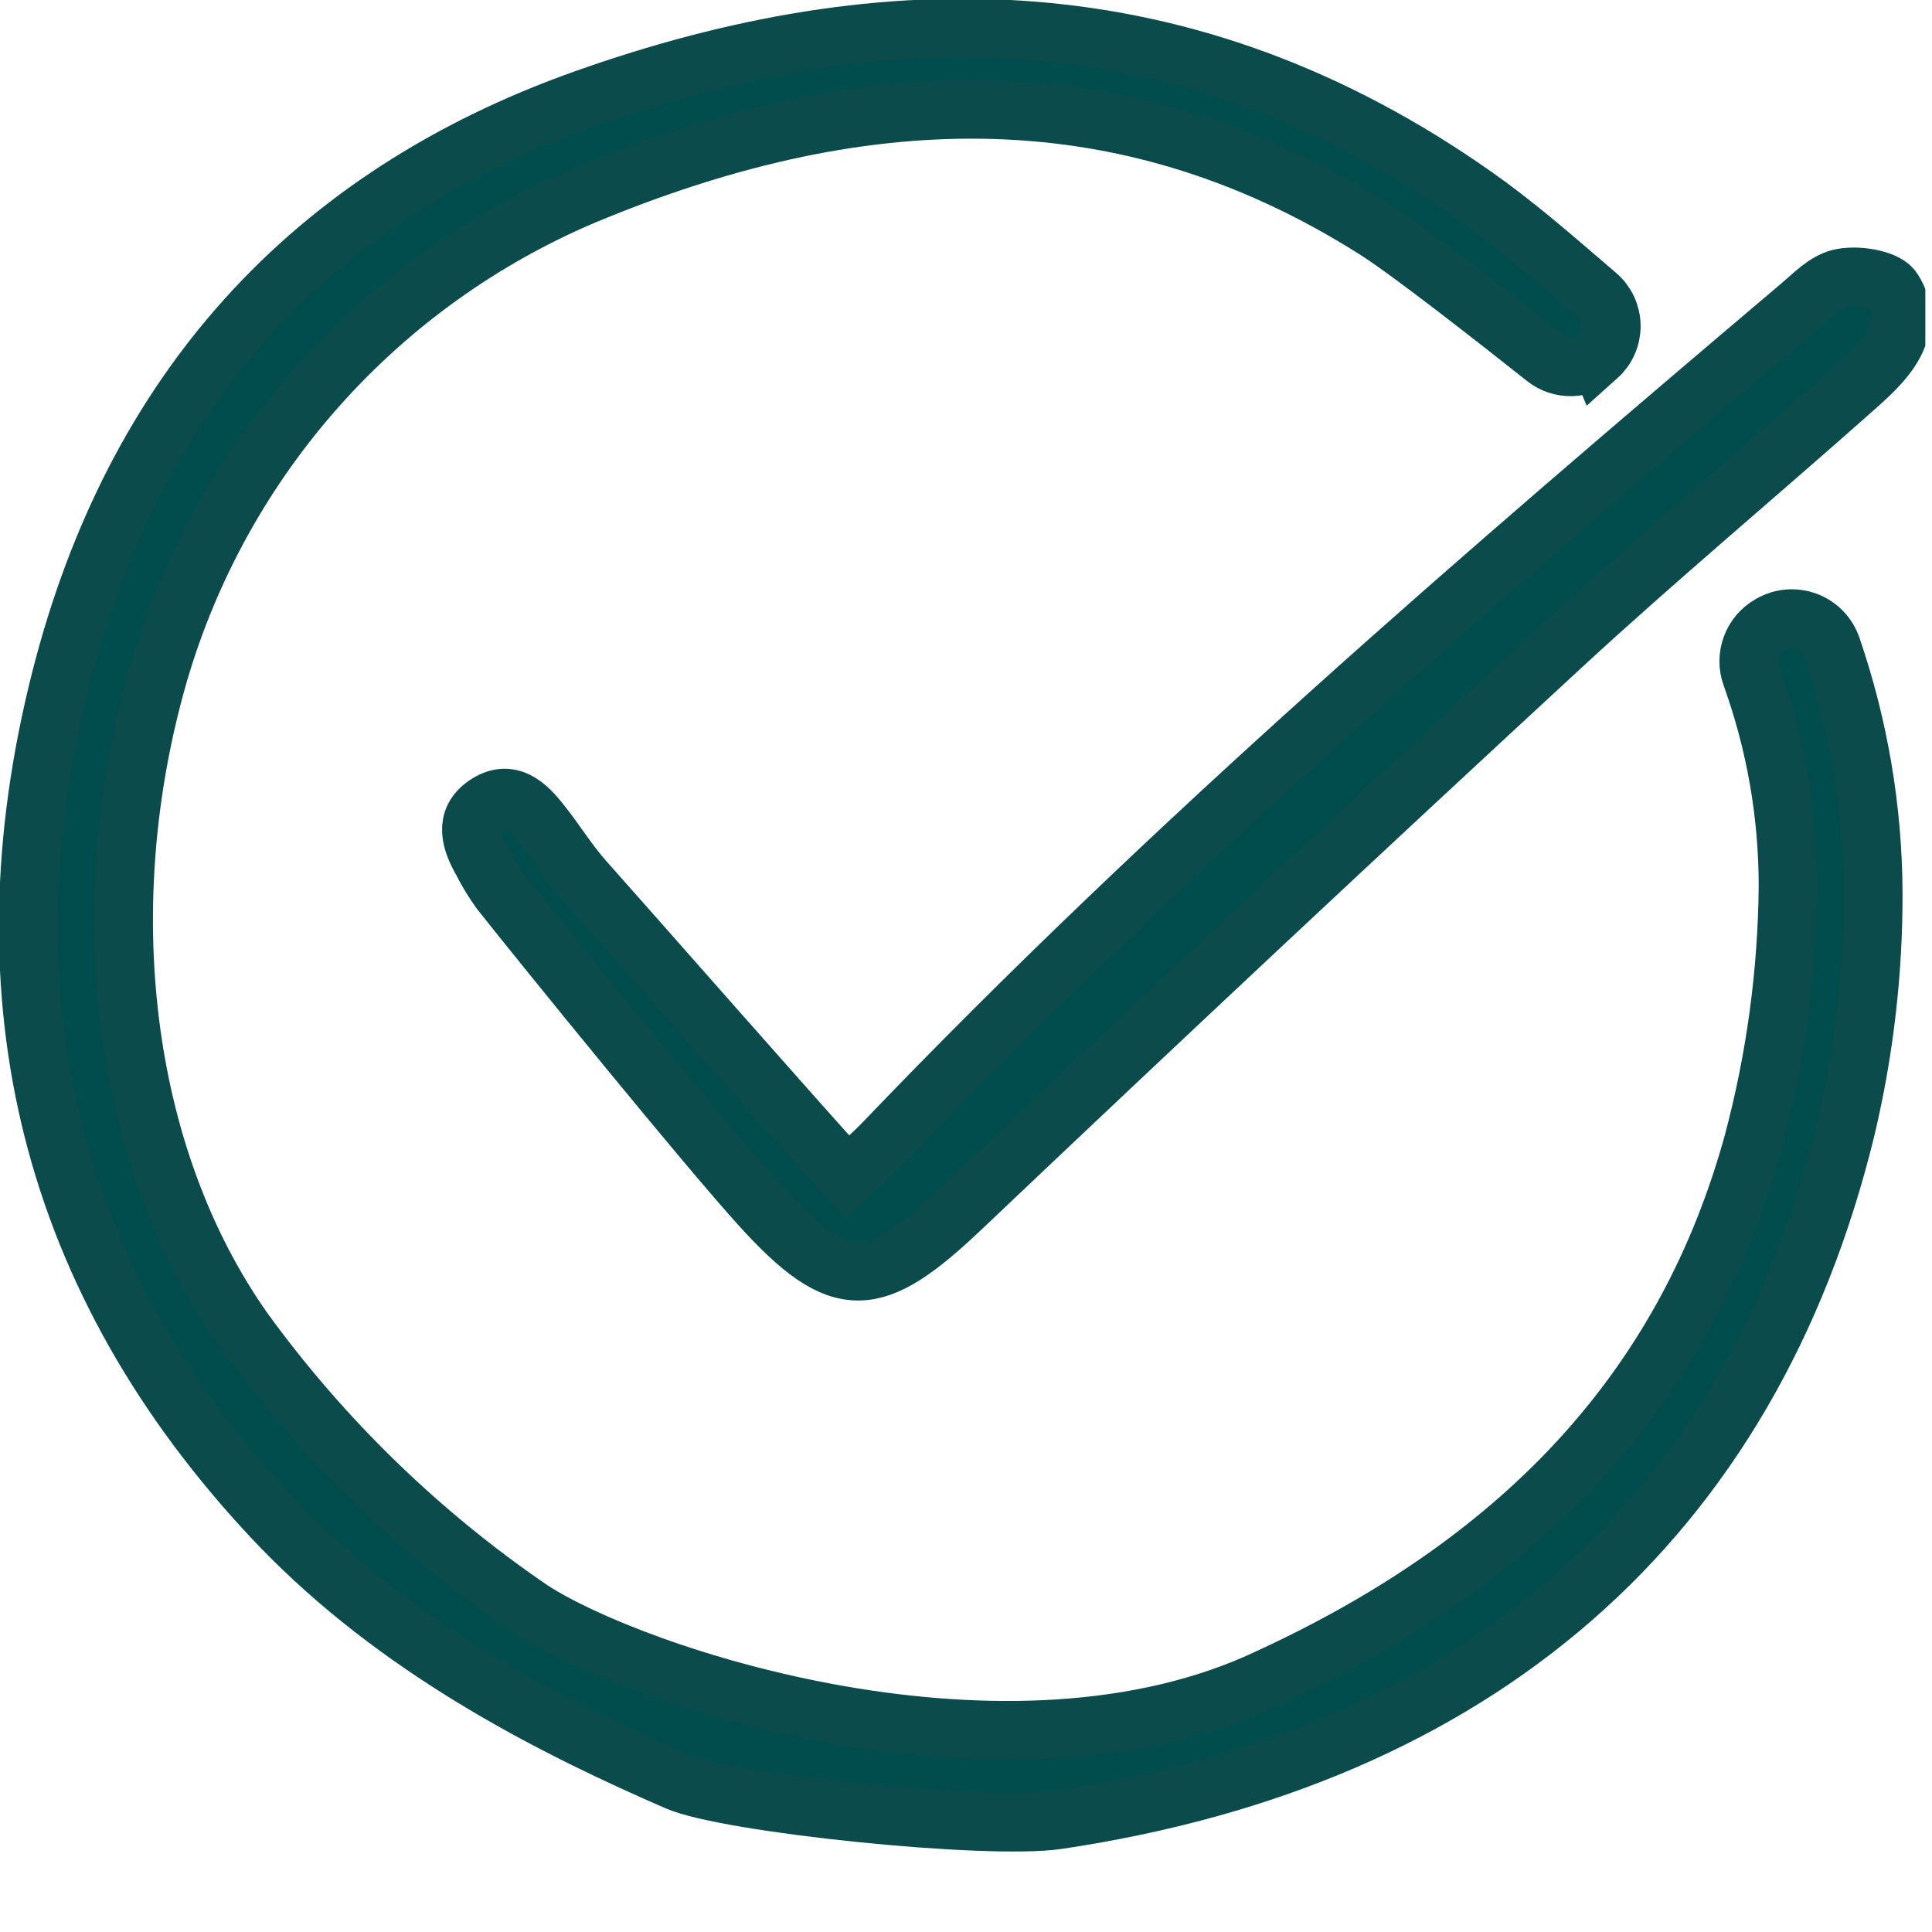 <svg width="174" height="174" viewBox="0 0 174 174" fill="none" xmlns="http://www.w3.org/2000/svg">
<g clip-path="url(#clip0_17_101)">
<path d="M143.896 32.113C144.286 31.764 144.597 31.336 144.809 30.857C145.02 30.378 145.127 29.859 145.122 29.336C145.117 28.812 145 28.296 144.779 27.822C144.558 27.347 144.238 26.925 143.841 26.584C143.422 26.225 143.007 25.868 142.595 25.513C139.451 22.809 136.2 20.01 132.8 17.623C106.823 -0.66 79.831 -0.763 52.58 8.933C27.907 17.706 12.062 35.257 5.479 61.088C-1.864 89.949 4.566 115.41 24.605 136.773C25.126 137.325 25.658 137.877 26.189 138.404C36.954 149.169 50.361 155.815 60.984 160.439C65.544 162.431 88.94 164.849 95.27 163.906C132.89 158.288 157.646 137.07 166.269 101.573C167.915 94.62 168.735 87.496 168.711 80.351C168.674 72.847 167.412 65.399 164.975 58.301C164.797 57.77 164.505 57.285 164.118 56.881C163.731 56.476 163.26 56.162 162.737 55.961C162.215 55.76 161.654 55.677 161.096 55.717C160.538 55.758 159.995 55.922 159.508 56.197L159.406 56.255C158.631 56.699 158.036 57.401 157.727 58.238C157.417 59.076 157.412 59.996 157.712 60.837C159.912 66.937 161.034 73.374 161.027 79.859C160.951 87.64 159.898 95.379 157.892 102.897C151.948 124.5 137.738 140.245 114.45 151.015C90.774 162.35 56.821 150.89 47.788 144.926C37.803 138.1 29.066 129.608 21.959 119.821C10.814 104.04 8.314 81.359 14.303 60.623C17.105 51.049 22.003 42.219 28.642 34.772C35.28 27.326 43.493 21.451 52.684 17.572C76.594 7.635 100.585 5.882 123.985 20.764C127.122 22.761 135.122 29.043 139.165 32.25C139.843 32.788 140.69 33.069 141.555 33.043C142.421 33.017 143.249 32.686 143.894 32.108L143.896 32.113Z" fill="#014D4E" stroke="#0B4B4C" stroke-width="5.27"/>
<path d="M76.329 106.013C77.931 104.49 78.811 103.719 79.617 102.877C105.453 75.886 133.747 51.585 162.208 27.473C163.284 26.562 164.385 25.4 165.658 25.074C167.193 24.682 169.696 25.133 170.382 25.966C170.833 26.582 171.118 27.304 171.209 28.061C171.301 28.819 171.196 29.588 170.906 30.293C170.237 32.048 168.607 33.55 167.129 34.863C158.307 42.702 149.238 50.271 140.572 58.272C122.456 75.003 104.456 91.858 86.57 108.837C78.733 116.261 75.717 116.562 68.506 108.629C63.759 103.405 49.433 85.797 45.045 80.25C44.425 79.387 43.873 78.478 43.394 77.531C42.404 75.776 41.757 73.842 43.724 72.482C45.916 70.966 47.471 72.547 48.769 74.194C50.084 75.861 51.205 77.692 52.612 79.272C56.981 84.174 71.608 100.842 76.329 106.013Z" fill="#014D4E" stroke="#0B4B4C" stroke-width="5.27"/>
</g>
<defs>
<clipPath id="clip0_17_101">
<rect width="173.4" height="173.4" fill="white"/>
</clipPath>
</defs>
</svg>
